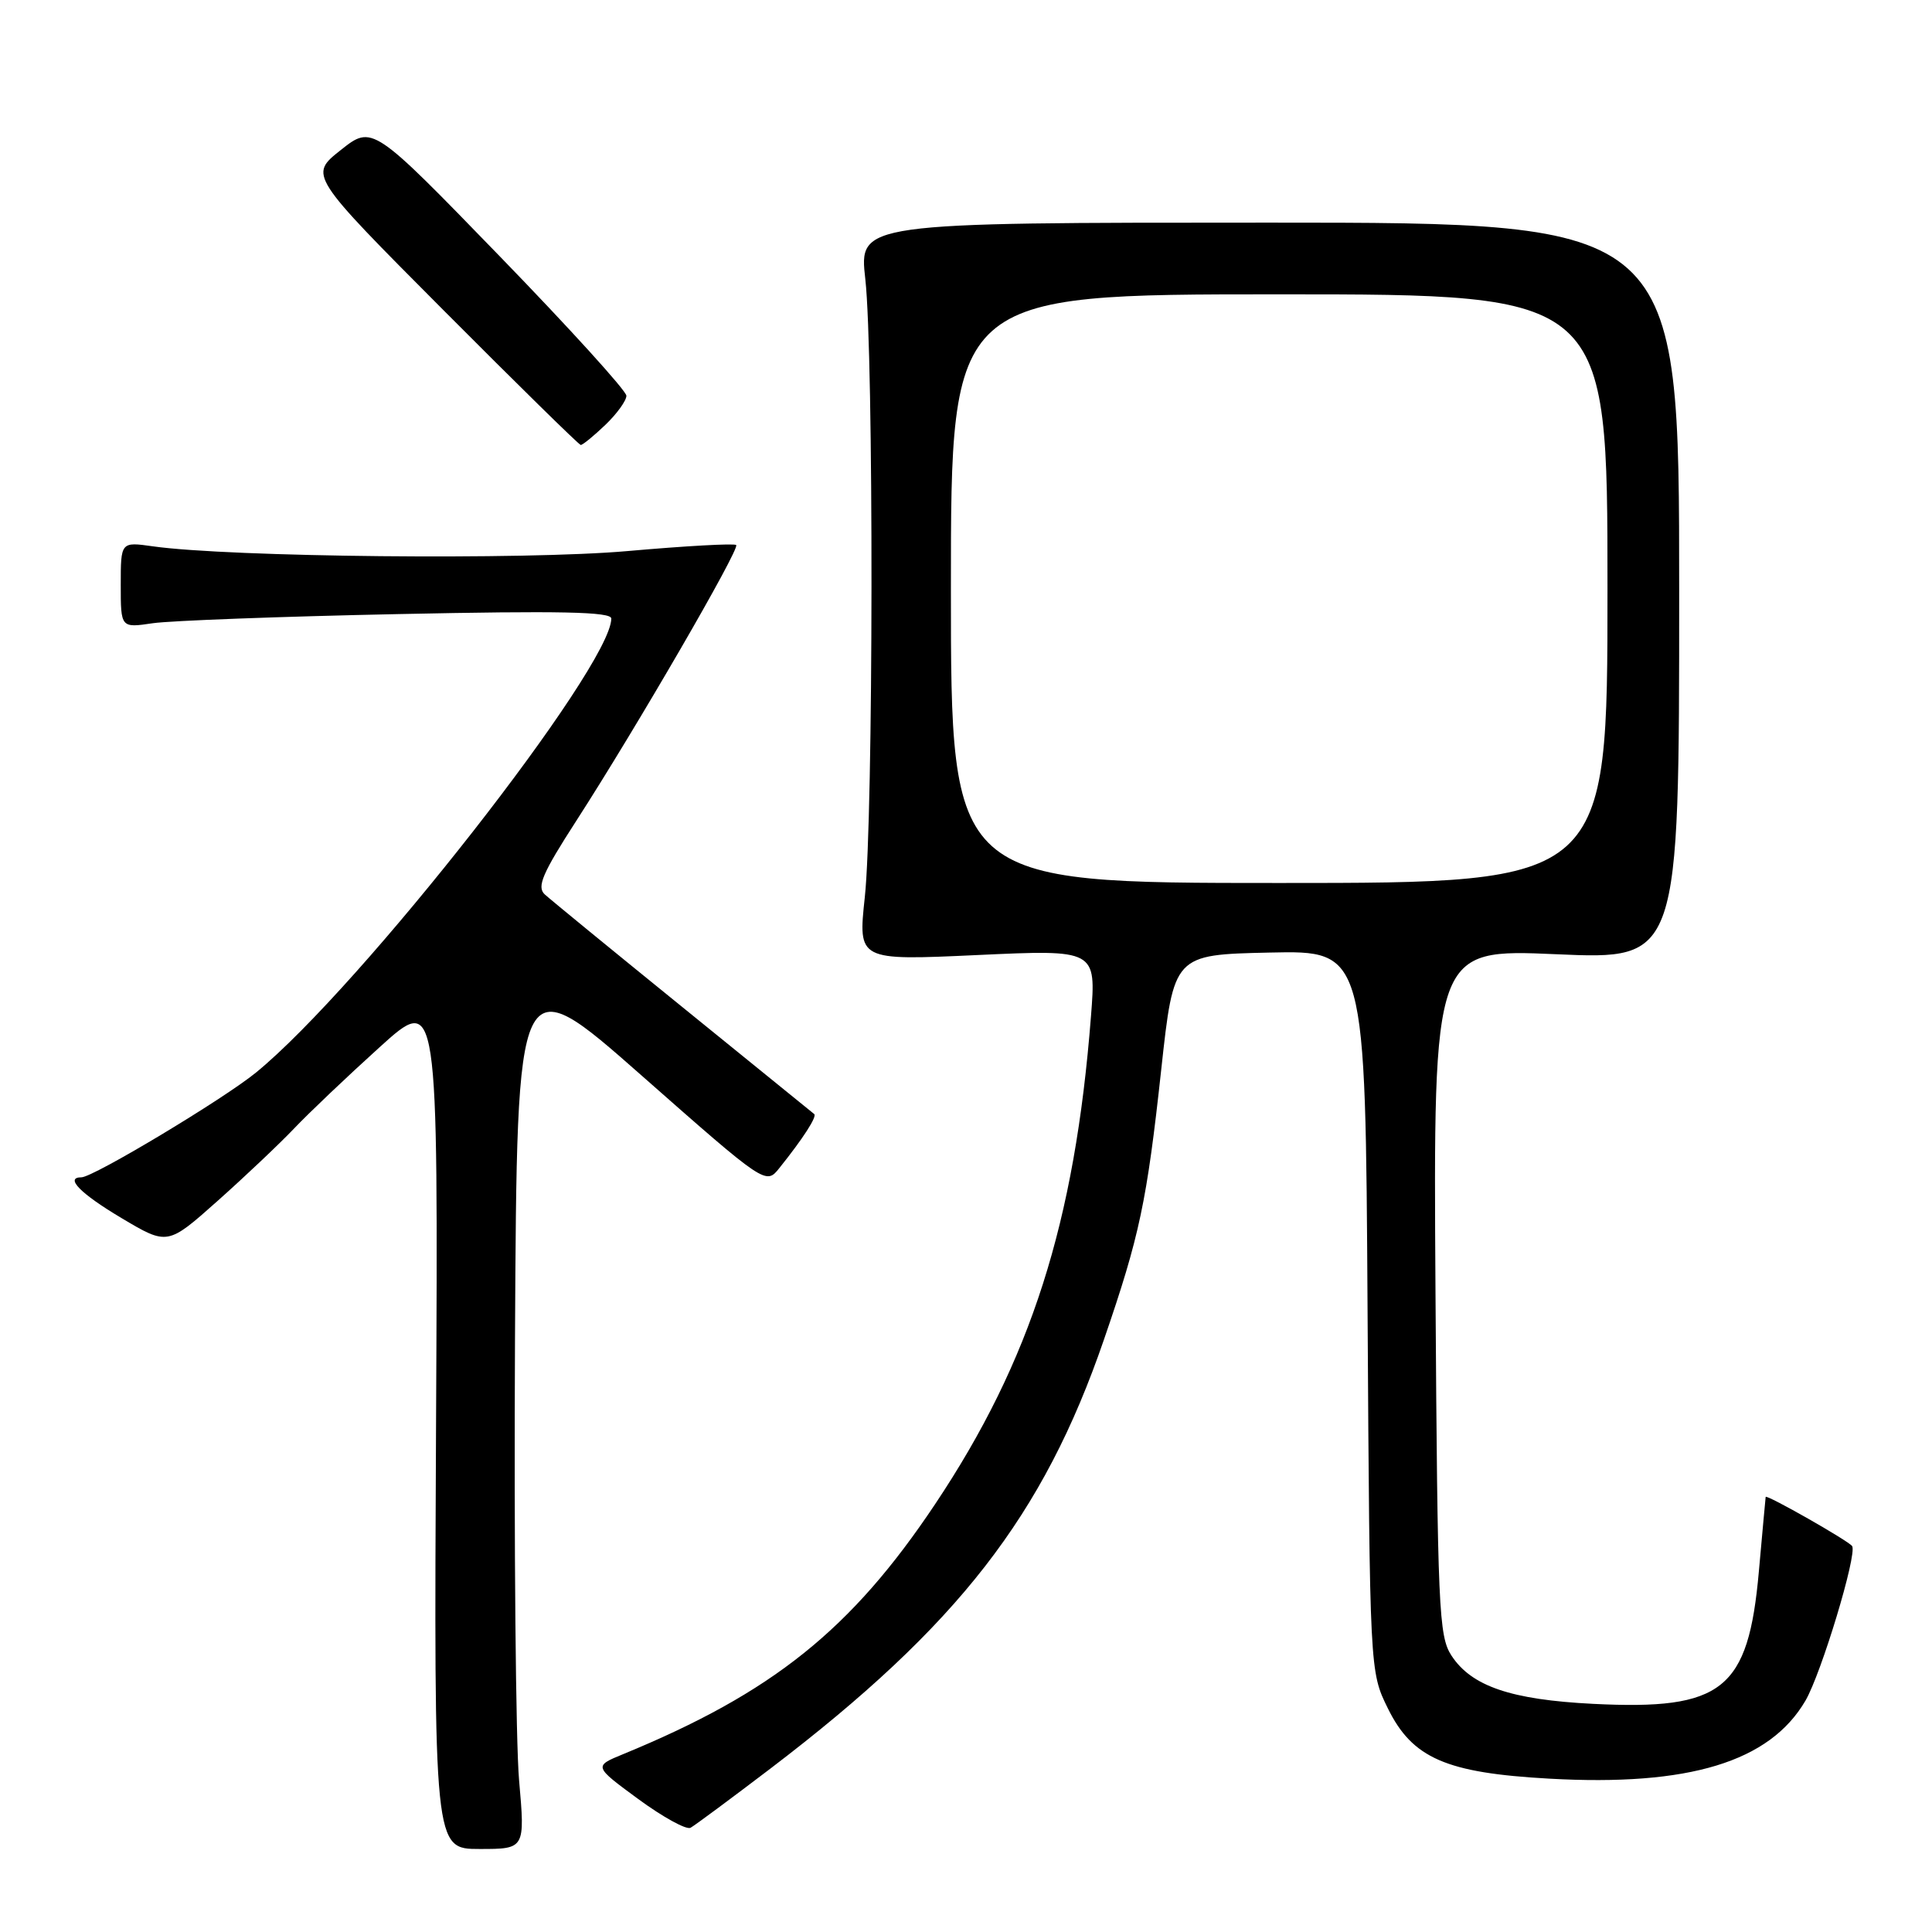 <?xml version="1.0" encoding="UTF-8" standalone="no"?>
<!DOCTYPE svg PUBLIC "-//W3C//DTD SVG 1.1//EN" "http://www.w3.org/Graphics/SVG/1.1/DTD/svg11.dtd" >
<svg xmlns="http://www.w3.org/2000/svg" xmlns:xlink="http://www.w3.org/1999/xlink" version="1.1" viewBox="0 0 256 256">
 <g >
 <path fill="currentColor"
d=" M 68.78 235.88 C 68.34 230.86 68.10 204.52 68.24 177.35 C 68.50 127.96 68.50 127.96 84.99 142.49 C 101.48 157.02 101.48 157.02 103.28 154.76 C 106.43 150.83 108.28 147.95 107.89 147.62 C 107.67 147.44 99.85 141.09 90.50 133.51 C 81.15 125.93 72.91 119.18 72.18 118.51 C 71.10 117.51 71.87 115.72 76.37 108.75 C 84.33 96.41 98.06 72.73 97.55 72.22 C 97.31 71.98 90.83 72.34 83.14 73.02 C 69.62 74.22 30.40 73.83 20.25 72.39 C 16.00 71.79 16.00 71.79 16.00 77.50 C 16.00 83.21 16.00 83.21 20.25 82.58 C 22.59 82.24 37.21 81.69 52.75 81.37 C 74.22 80.92 81.00 81.06 81.00 81.96 C 81.00 88.36 47.79 130.79 33.92 142.12 C 29.58 145.66 12.35 156.00 10.79 156.00 C 8.54 156.00 10.65 158.16 16.10 161.40 C 22.20 165.03 22.20 165.03 28.85 159.11 C 32.51 155.85 37.08 151.52 39.00 149.50 C 40.92 147.48 46.00 142.65 50.28 138.78 C 58.06 131.73 58.06 131.73 57.78 188.37 C 57.50 245.00 57.50 245.00 63.54 245.00 C 69.58 245.00 69.58 245.00 68.78 235.88 Z  M 102.08 234.35 C 126.96 215.39 138.26 200.85 146.28 177.50 C 151.01 163.75 151.96 159.25 153.87 141.72 C 155.53 126.50 155.53 126.50 168.23 126.22 C 180.93 125.94 180.93 125.94 181.21 173.72 C 181.50 221.50 181.50 221.50 183.90 226.37 C 187.15 232.98 191.62 234.92 205.27 235.68 C 223.80 236.72 234.49 233.46 239.23 225.35 C 241.33 221.75 246.10 205.97 245.42 204.87 C 245.01 204.21 234.05 197.97 233.96 198.35 C 233.94 198.43 233.54 202.87 233.06 208.21 C 231.66 223.94 228.28 226.63 211.10 225.77 C 200.21 225.22 194.99 223.44 192.33 219.38 C 190.64 216.80 190.48 213.20 190.21 171.16 C 189.92 125.73 189.92 125.73 206.21 126.44 C 222.50 127.16 222.50 127.16 222.50 78.33 C 222.50 29.50 222.50 29.50 168.16 29.50 C 113.81 29.50 113.81 29.50 114.66 37.00 C 115.78 47.01 115.74 108.30 114.59 118.89 C 113.69 127.28 113.69 127.28 129.47 126.55 C 145.25 125.82 145.25 125.82 144.56 134.66 C 142.43 162.03 136.59 180.32 123.90 199.32 C 112.80 215.94 102.38 224.29 82.58 232.43 C 78.66 234.04 78.66 234.04 84.58 238.39 C 87.84 240.78 90.95 242.49 91.50 242.19 C 92.05 241.89 96.81 238.36 102.08 234.35 Z  M 80.20 56.31 C 81.74 54.84 83.00 53.09 83.00 52.44 C 83.00 51.79 75.43 43.45 66.17 33.91 C 49.34 16.56 49.34 16.56 45.14 19.89 C 40.95 23.21 40.95 23.21 58.72 41.06 C 68.50 50.88 76.70 58.93 76.95 58.96 C 77.19 58.98 78.65 57.79 80.20 56.31 Z  M 126.00 78.00 C 126.00 39.00 126.00 39.00 169.50 39.00 C 213.00 39.00 213.00 39.00 213.00 78.00 C 213.00 117.00 213.00 117.00 169.50 117.00 C 126.00 117.00 126.00 117.00 126.00 78.00 Z "/>
</g>
</svg>